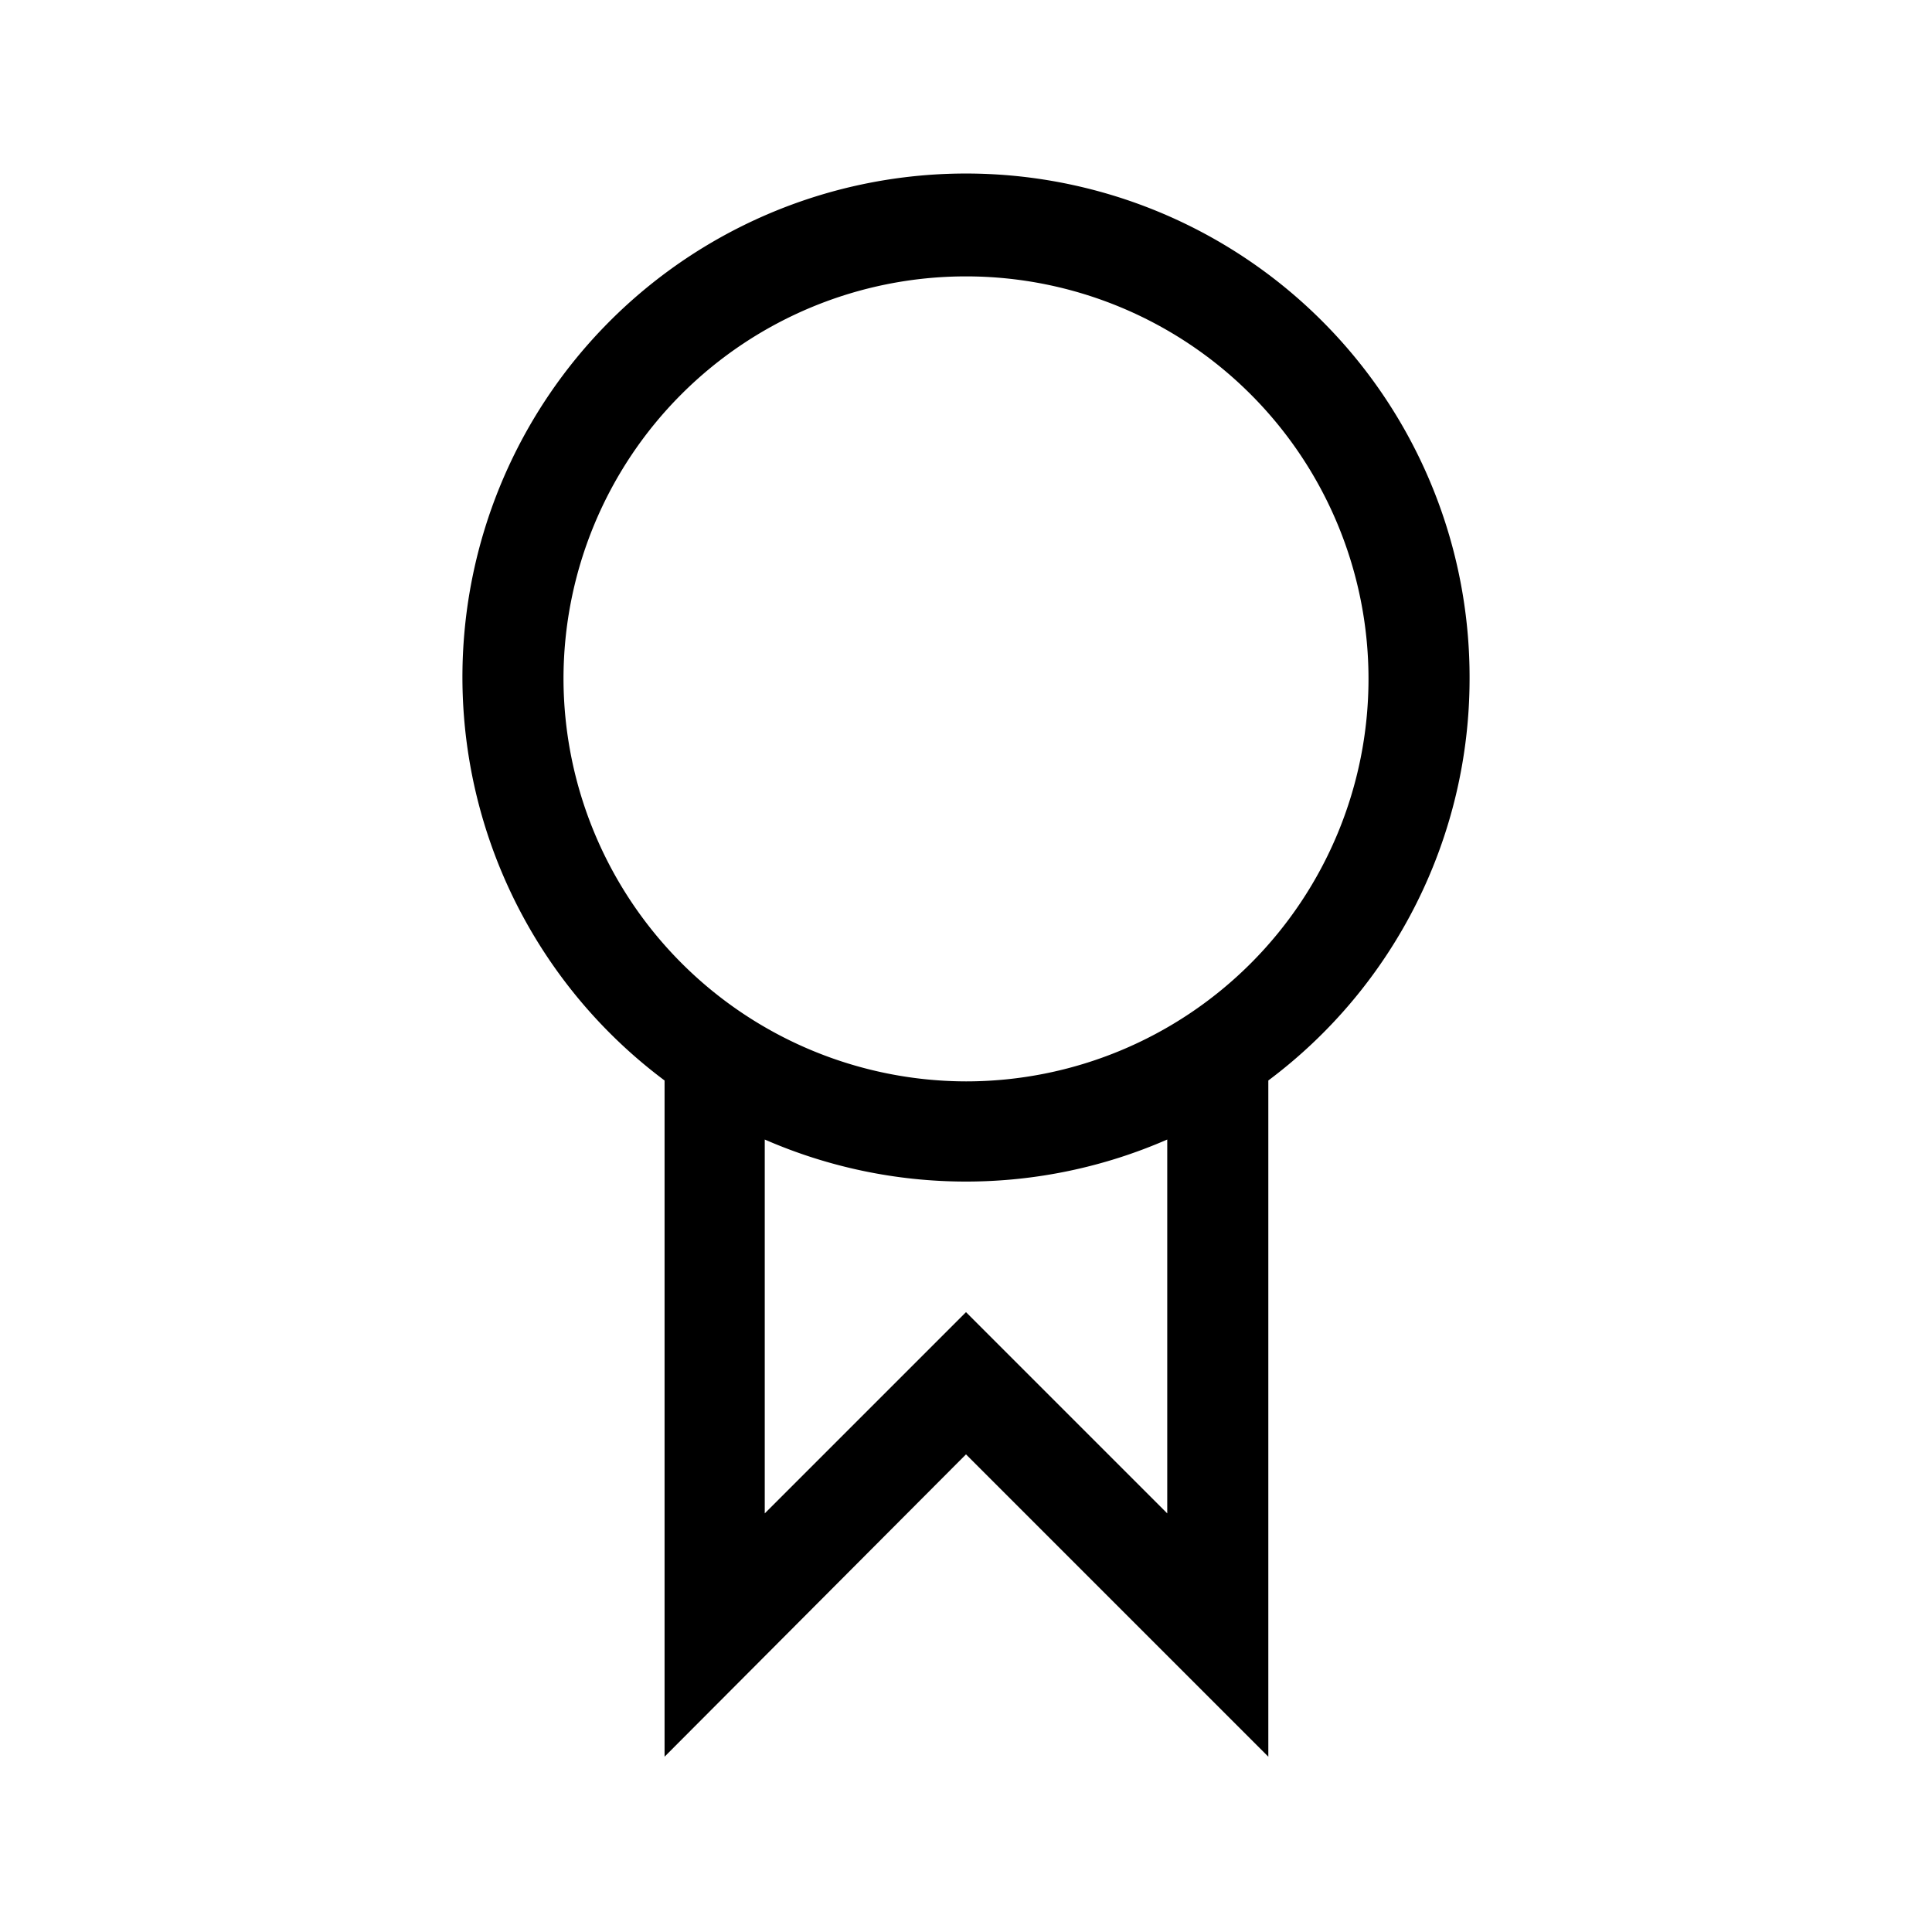 <svg id="Ebene_1" data-name="Ebene 1" xmlns="http://www.w3.org/2000/svg" viewBox="0 0 21.6 21.6"><path d="M16.43,7.59a5.63,5.63,0,1,0-9,4.49v7.56l3.37-3.38,3.38,3.38V12.08A5.61,5.61,0,0,0,16.43,7.59ZM6.3,7.59a4.5,4.5,0,1,1,4.5,4.5A4.51,4.51,0,0,1,6.3,7.59Zm6.75,9.33L10.8,14.67,8.55,16.92V12.74a5.62,5.62,0,0,0,4.5,0Z"/></svg>